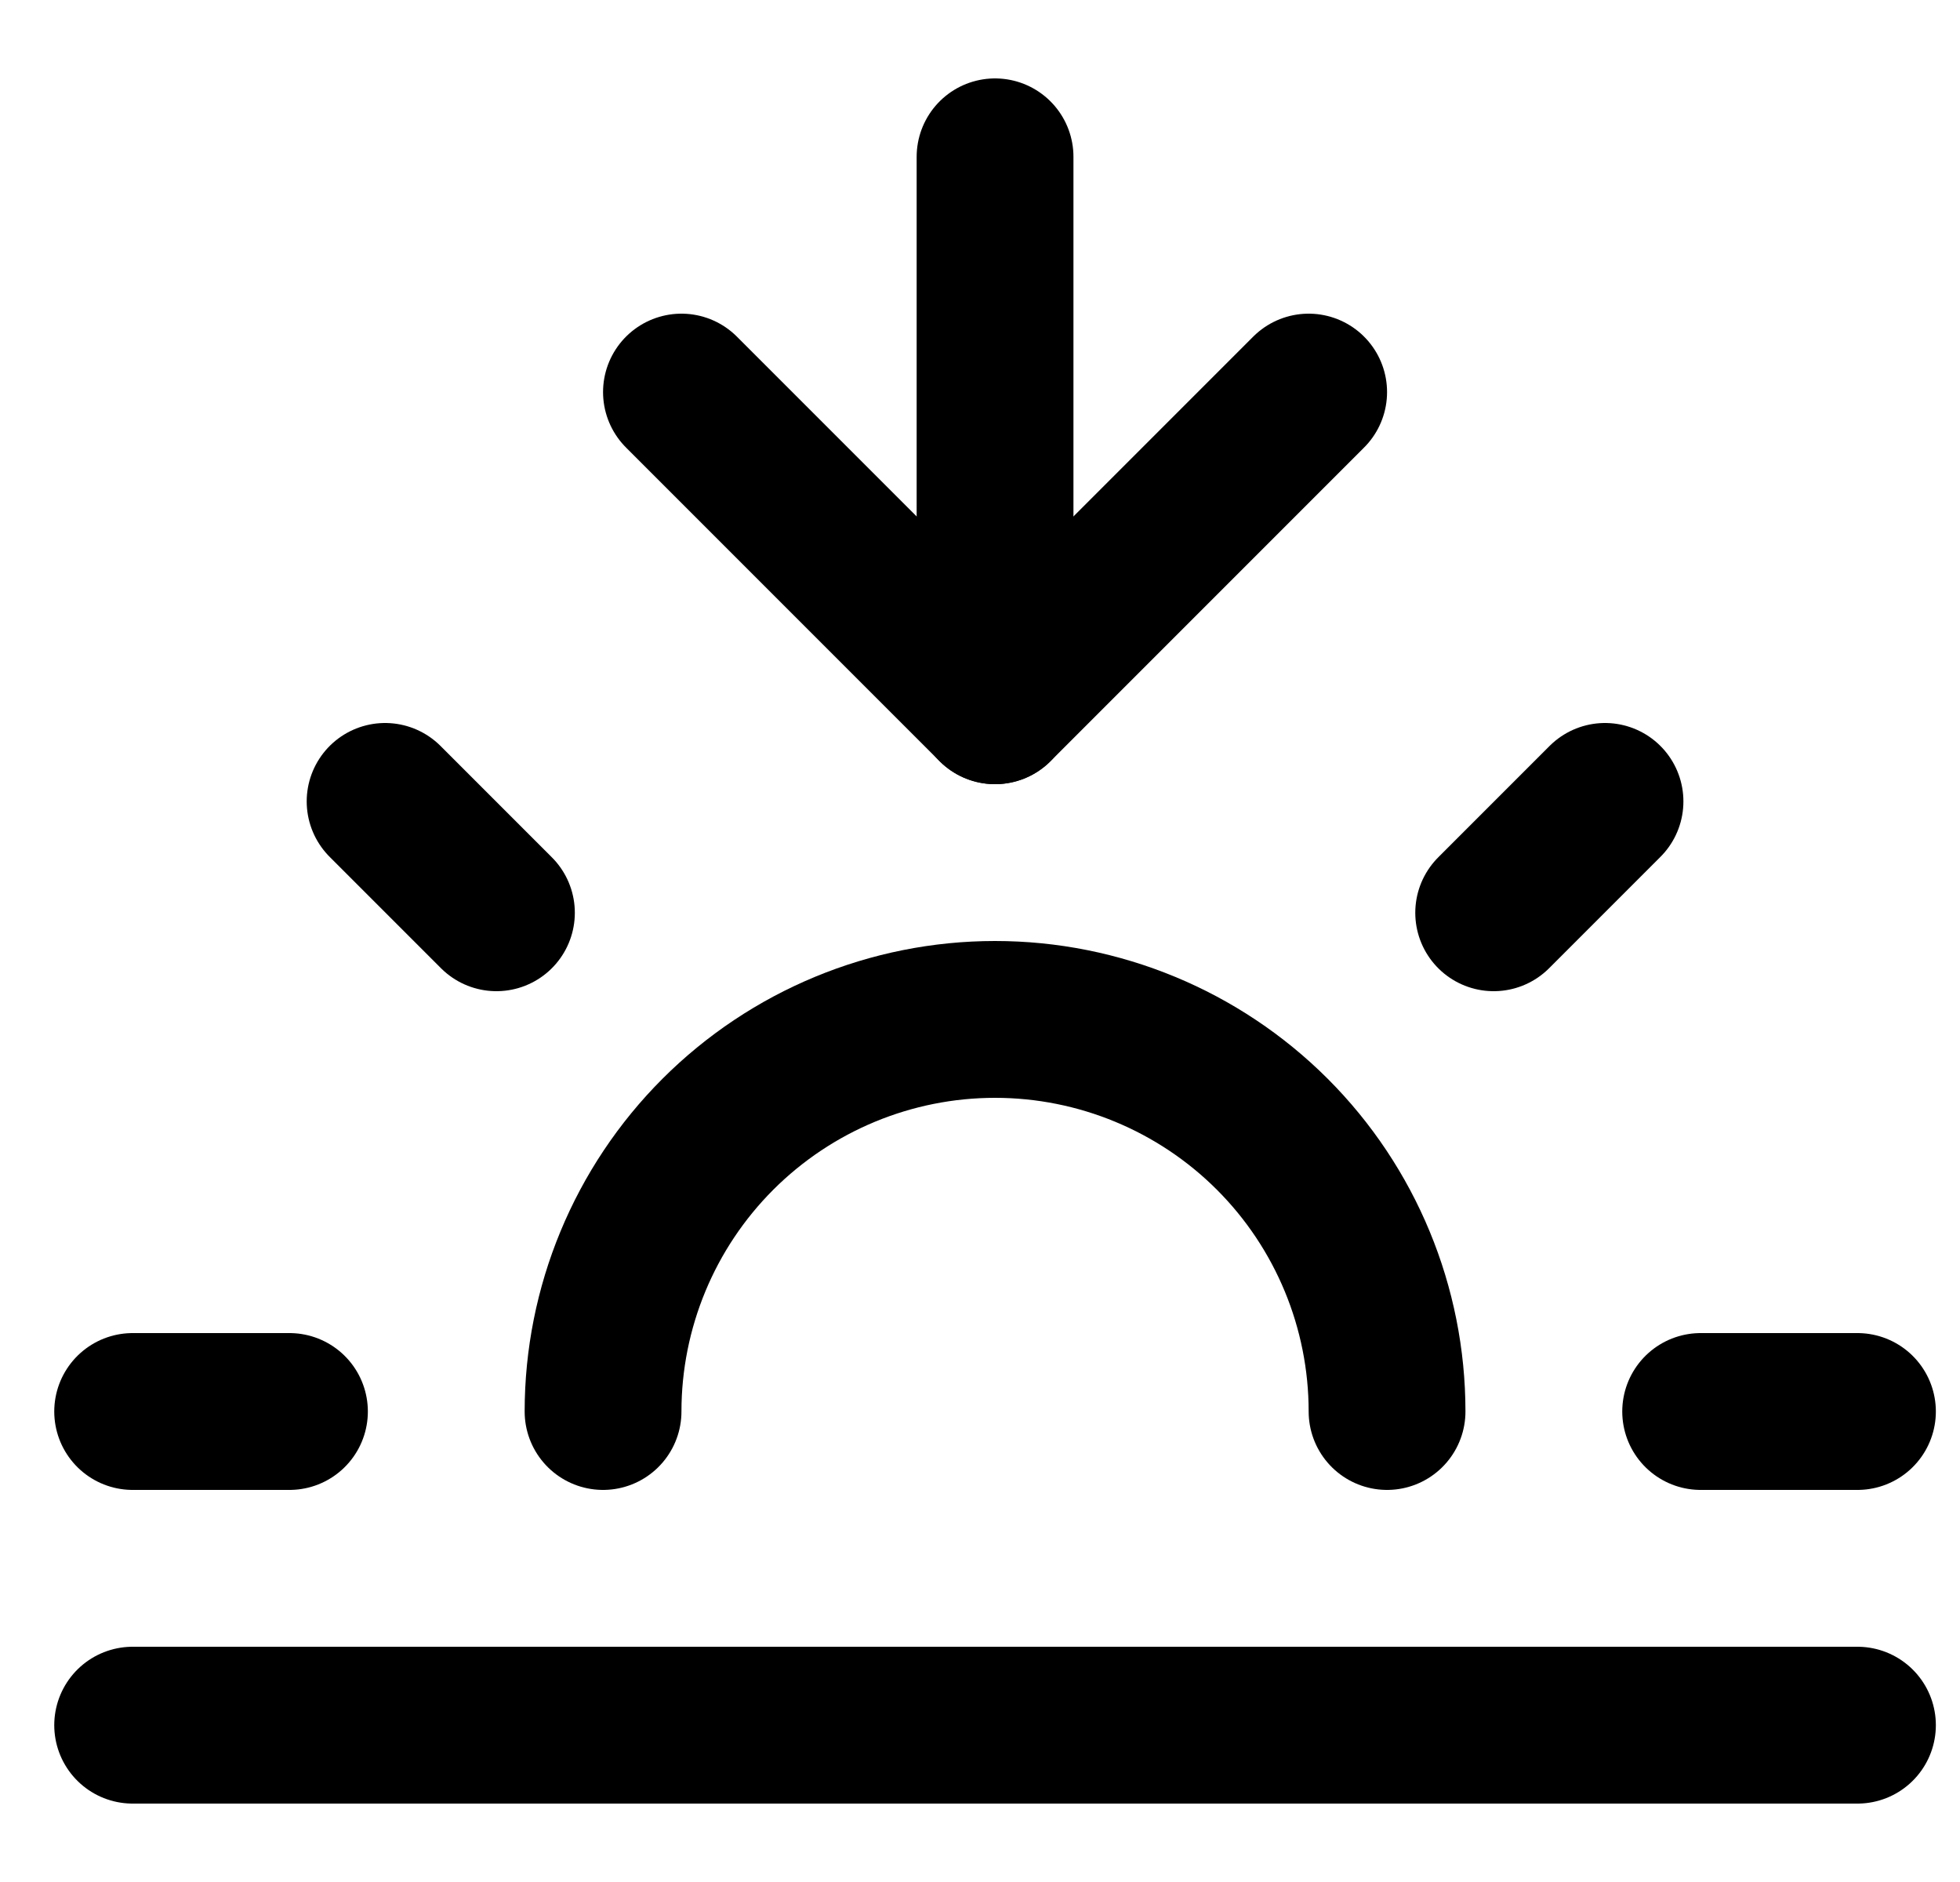 <svg width="25" height="24" viewBox="0 0 25 24" fill="none" xmlns="http://www.w3.org/2000/svg">
<g clip-path="url(#clip0_2_1801)">
<path d="M17.692 18C17.692 16.674 17.166 15.402 16.228 14.464C15.29 13.527 14.018 13 12.692 13C11.366 13 10.095 13.527 9.157 14.464C8.219 15.402 7.692 16.674 7.692 18" stroke="black" stroke-width="2" stroke-linecap="round" stroke-linejoin="round"/>
<path d="M12.692 9V2" stroke="black" stroke-width="2" stroke-linecap="round" stroke-linejoin="round"/>
<path d="M4.912 10.22L6.332 11.64" stroke="black" stroke-width="2" stroke-linecap="round" stroke-linejoin="round"/>
<path d="M1.692 18H3.692" stroke="black" stroke-width="2" stroke-linecap="round" stroke-linejoin="round"/>
<path d="M21.692 18H23.692" stroke="black" stroke-width="2" stroke-linecap="round" stroke-linejoin="round"/>
<path d="M19.052 11.64L20.472 10.22" stroke="black" stroke-width="2" stroke-linecap="round" stroke-linejoin="round"/>
<path d="M23.692 22H1.692" stroke="black" stroke-width="2" stroke-linecap="round" stroke-linejoin="round"/>
<path d="M16.692 5L12.692 9L8.692 5" stroke="black" stroke-width="2" stroke-linecap="round" stroke-linejoin="round"/>
</g>
<defs>
<clipPath id="clip0_2_1801">
<rect width="24" height="24" fill="white" transform="translate(0.692)"/>
</clipPath>
</defs>
</svg>
